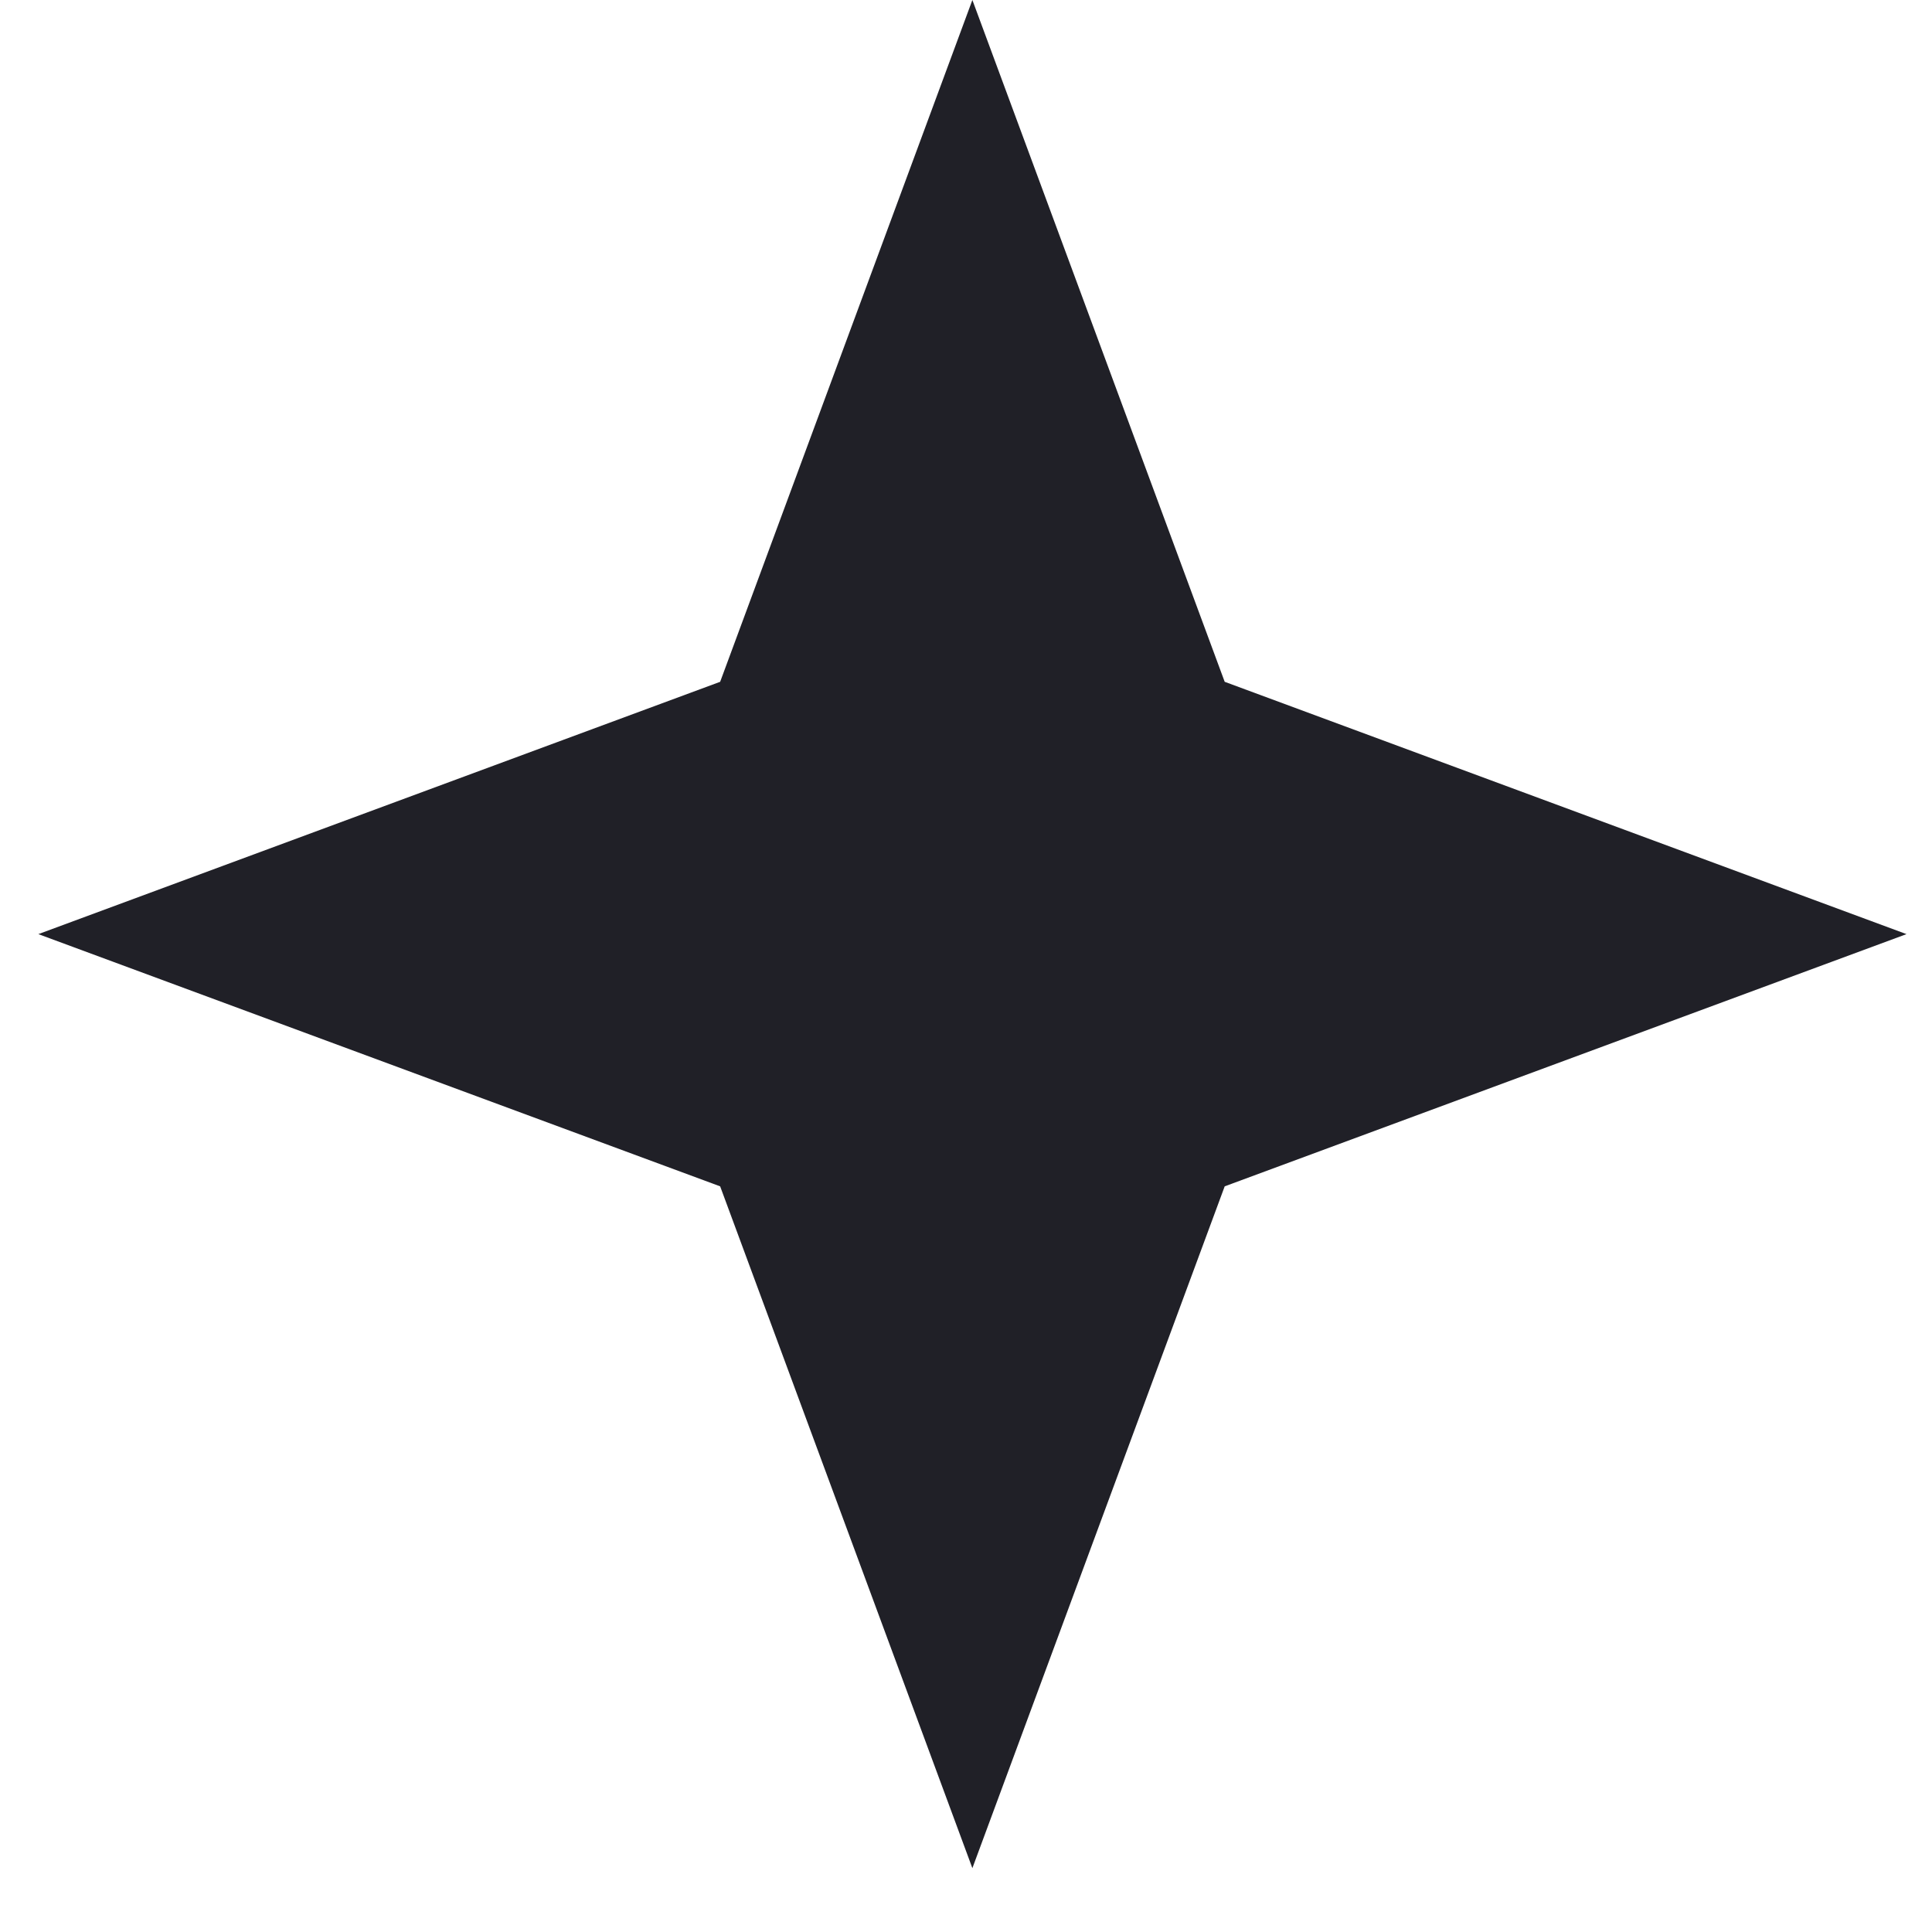 <svg width="20" height="20" viewBox="0 0 20 20" fill="none" xmlns="http://www.w3.org/2000/svg">
<path d="M10.066 0L12.678 7.058L19.736 9.67L12.678 12.281L10.066 19.339L7.455 12.281L0.397 9.67L7.455 7.058L10.066 0Z" fill="#202027"/>
</svg>
